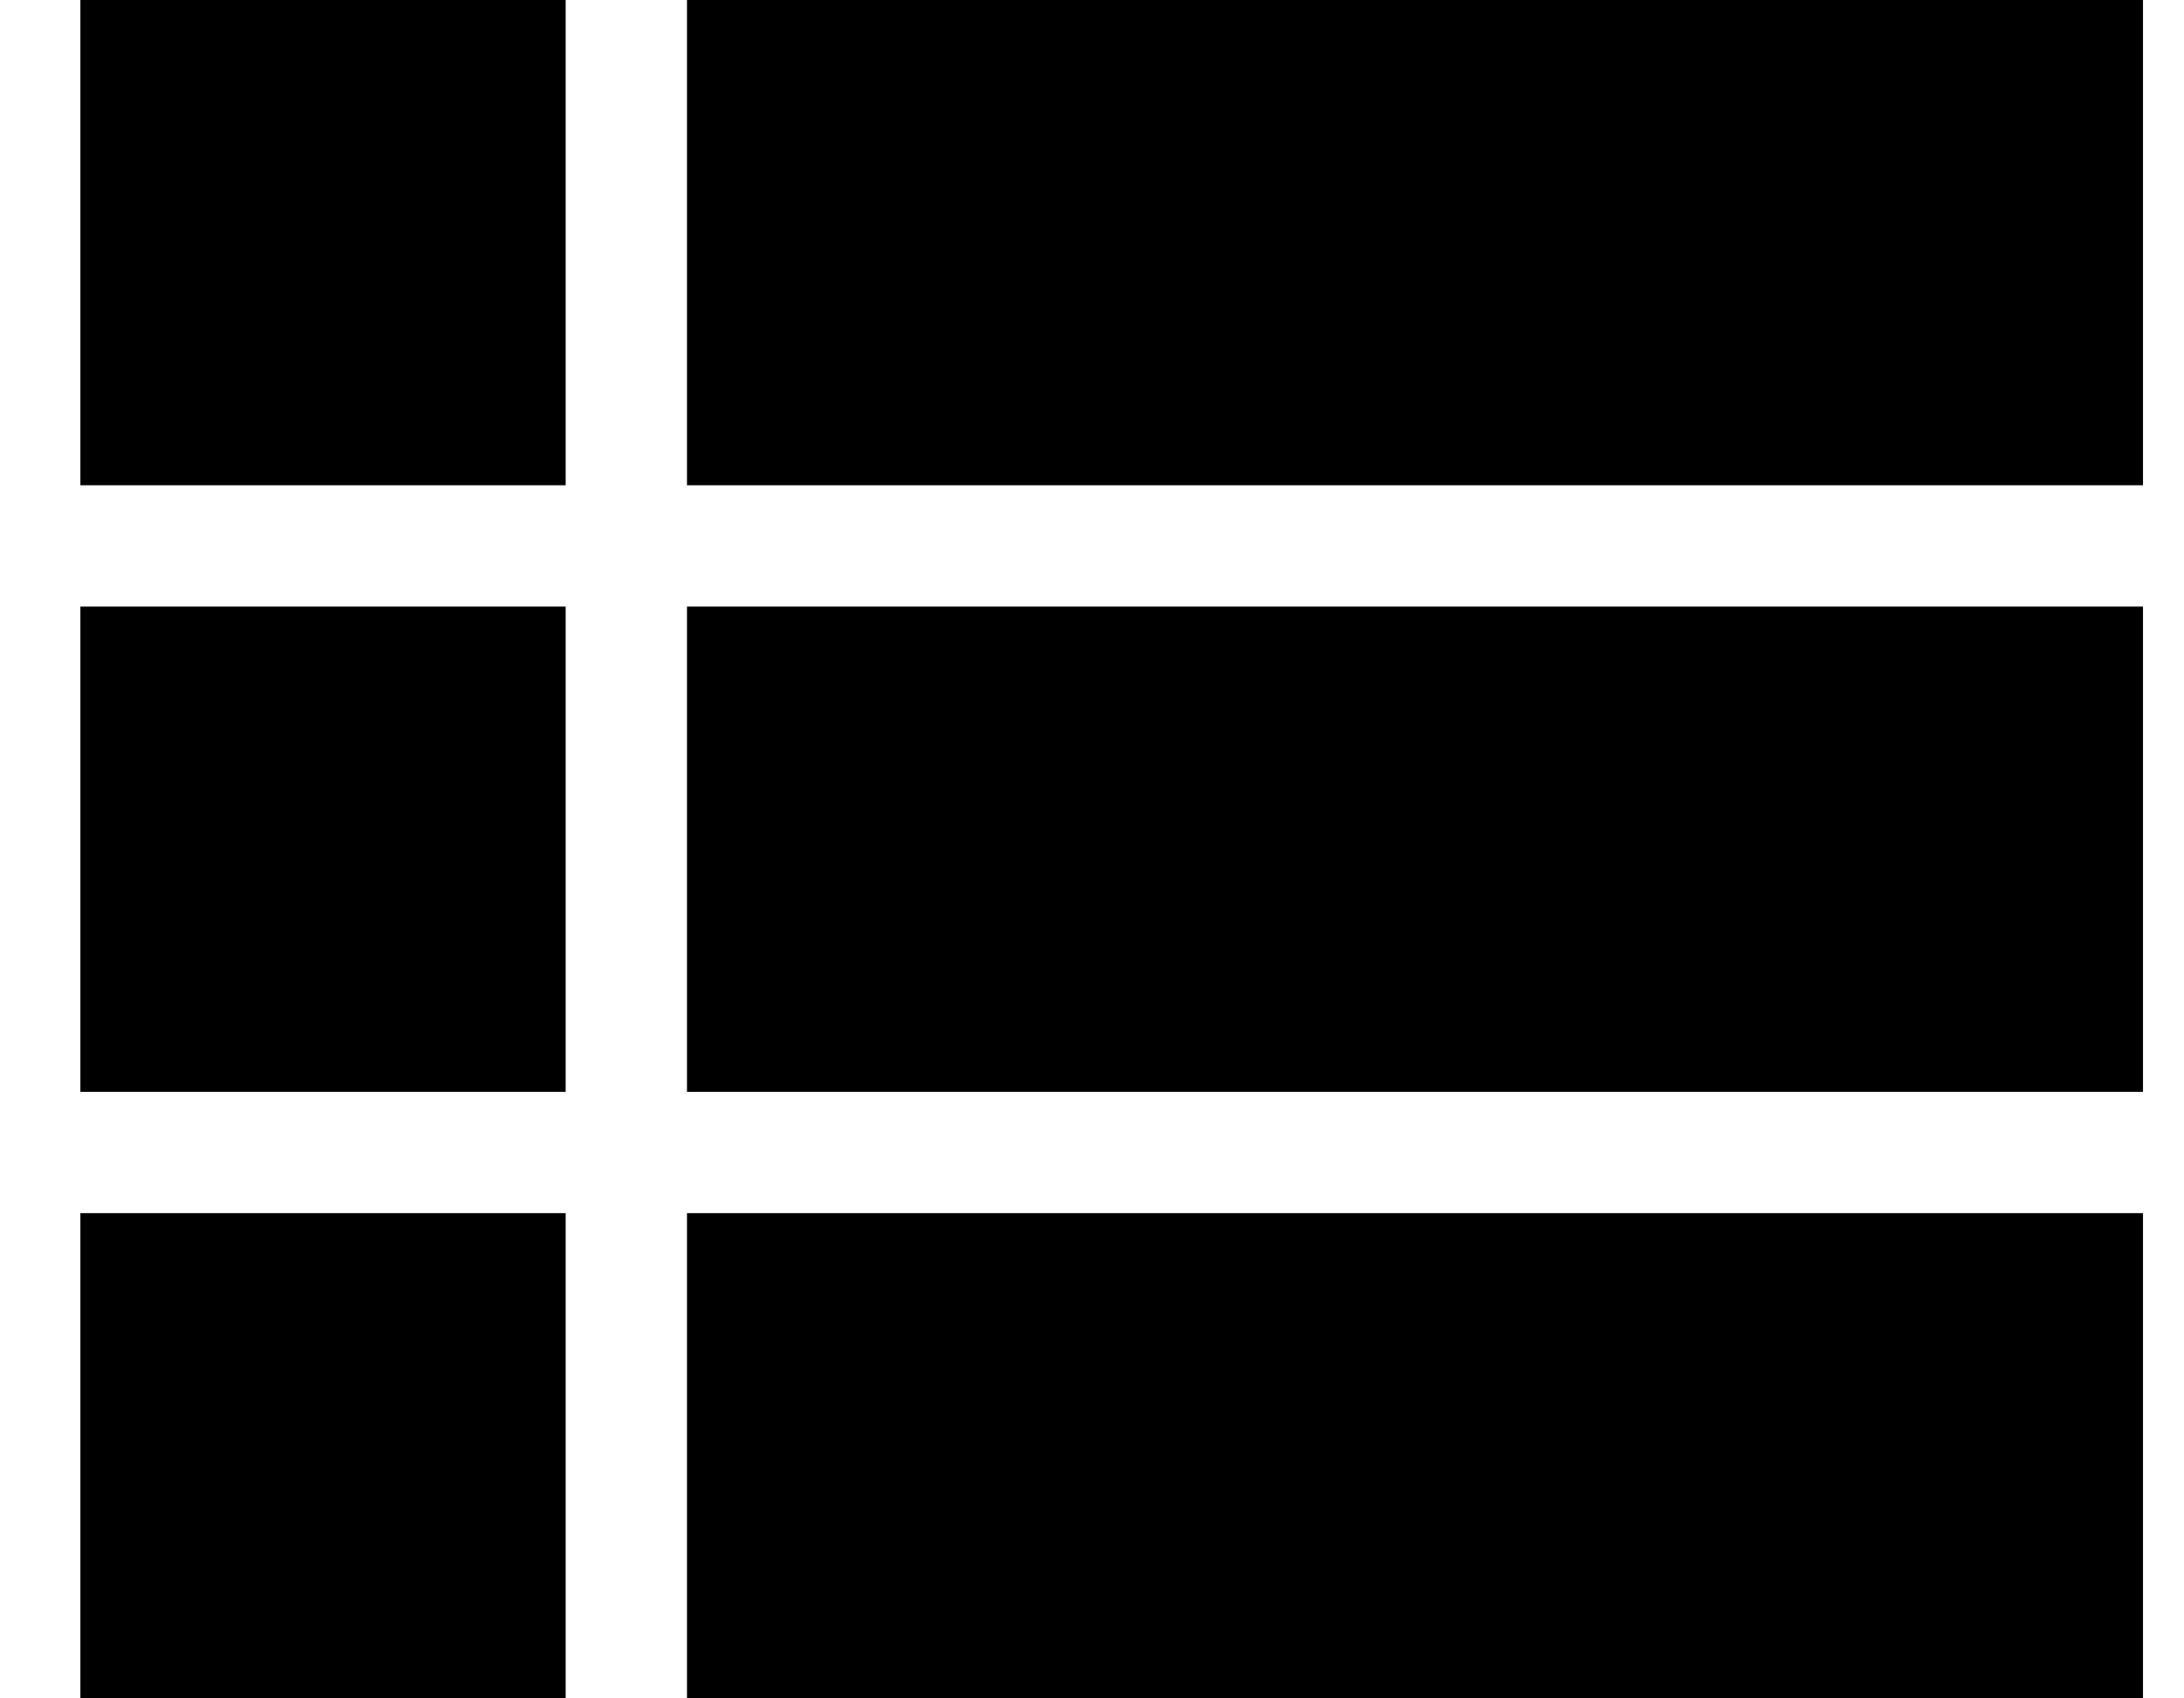 <svg width="18" height="14" viewBox="0 0 18 14"  xmlns="http://www.w3.org/2000/svg">
<path d="M5.662 0V4H17.662V0H5.662ZM5.662 14H17.662V10H5.662V14ZM5.662 9H17.662V5H5.662V9ZM0.662 4H4.662V0H0.662V4ZM0.662 14H4.662V10H0.662V14ZM0.662 9H4.662V5H0.662V9Z"/>
</svg>
